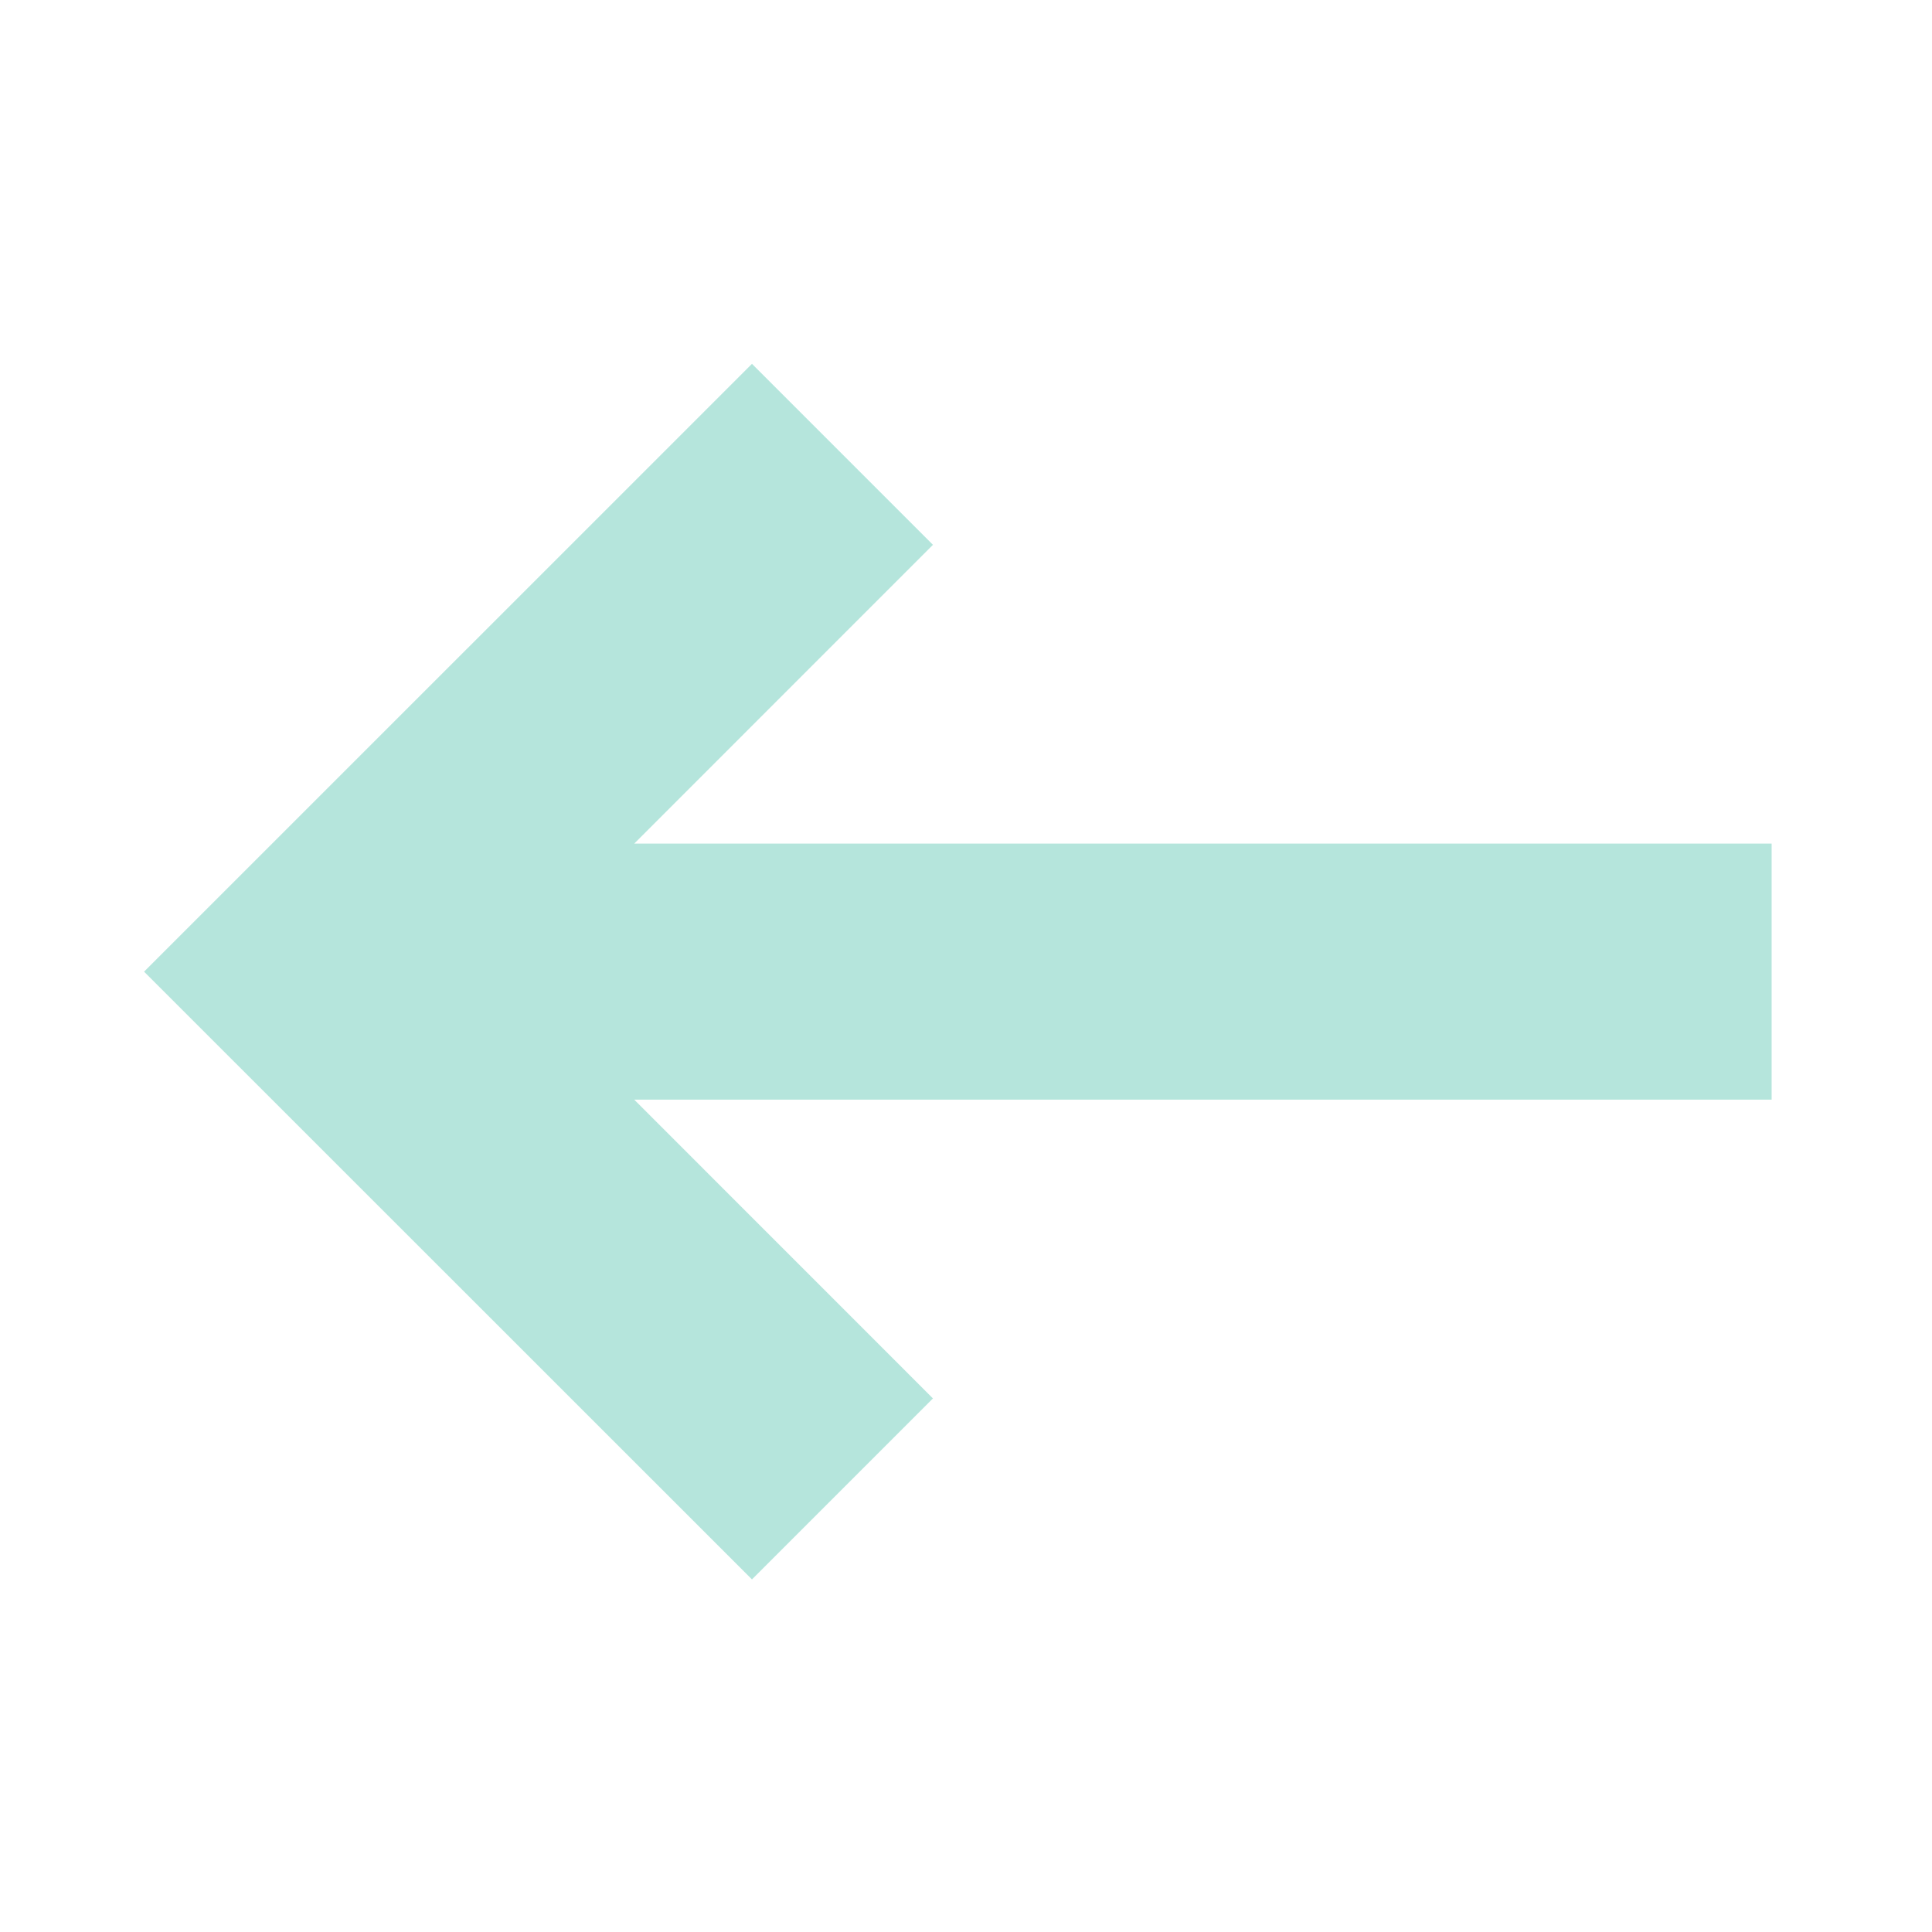 <svg id="fe61e154-ac57-4014-ac76-6e43cb3b9eaa" data-name="Layer 1" xmlns="http://www.w3.org/2000/svg" viewBox="0 0 256 256"><defs><style>.bb21e38b-0bf0-4834-a01e-35704fb7e996{fill:#b5e5dc;}</style></defs><polygon class="bb21e38b-0bf0-4834-a01e-35704fb7e996" points="234.75 145.71 135.63 145.71 84.04 145.71 123.62 185.3 99.64 209.28 19.09 128.75 99.64 48.21 123.62 72.19 84.04 111.78 135.63 111.78 234.75 111.78 234.75 145.71"/></svg>